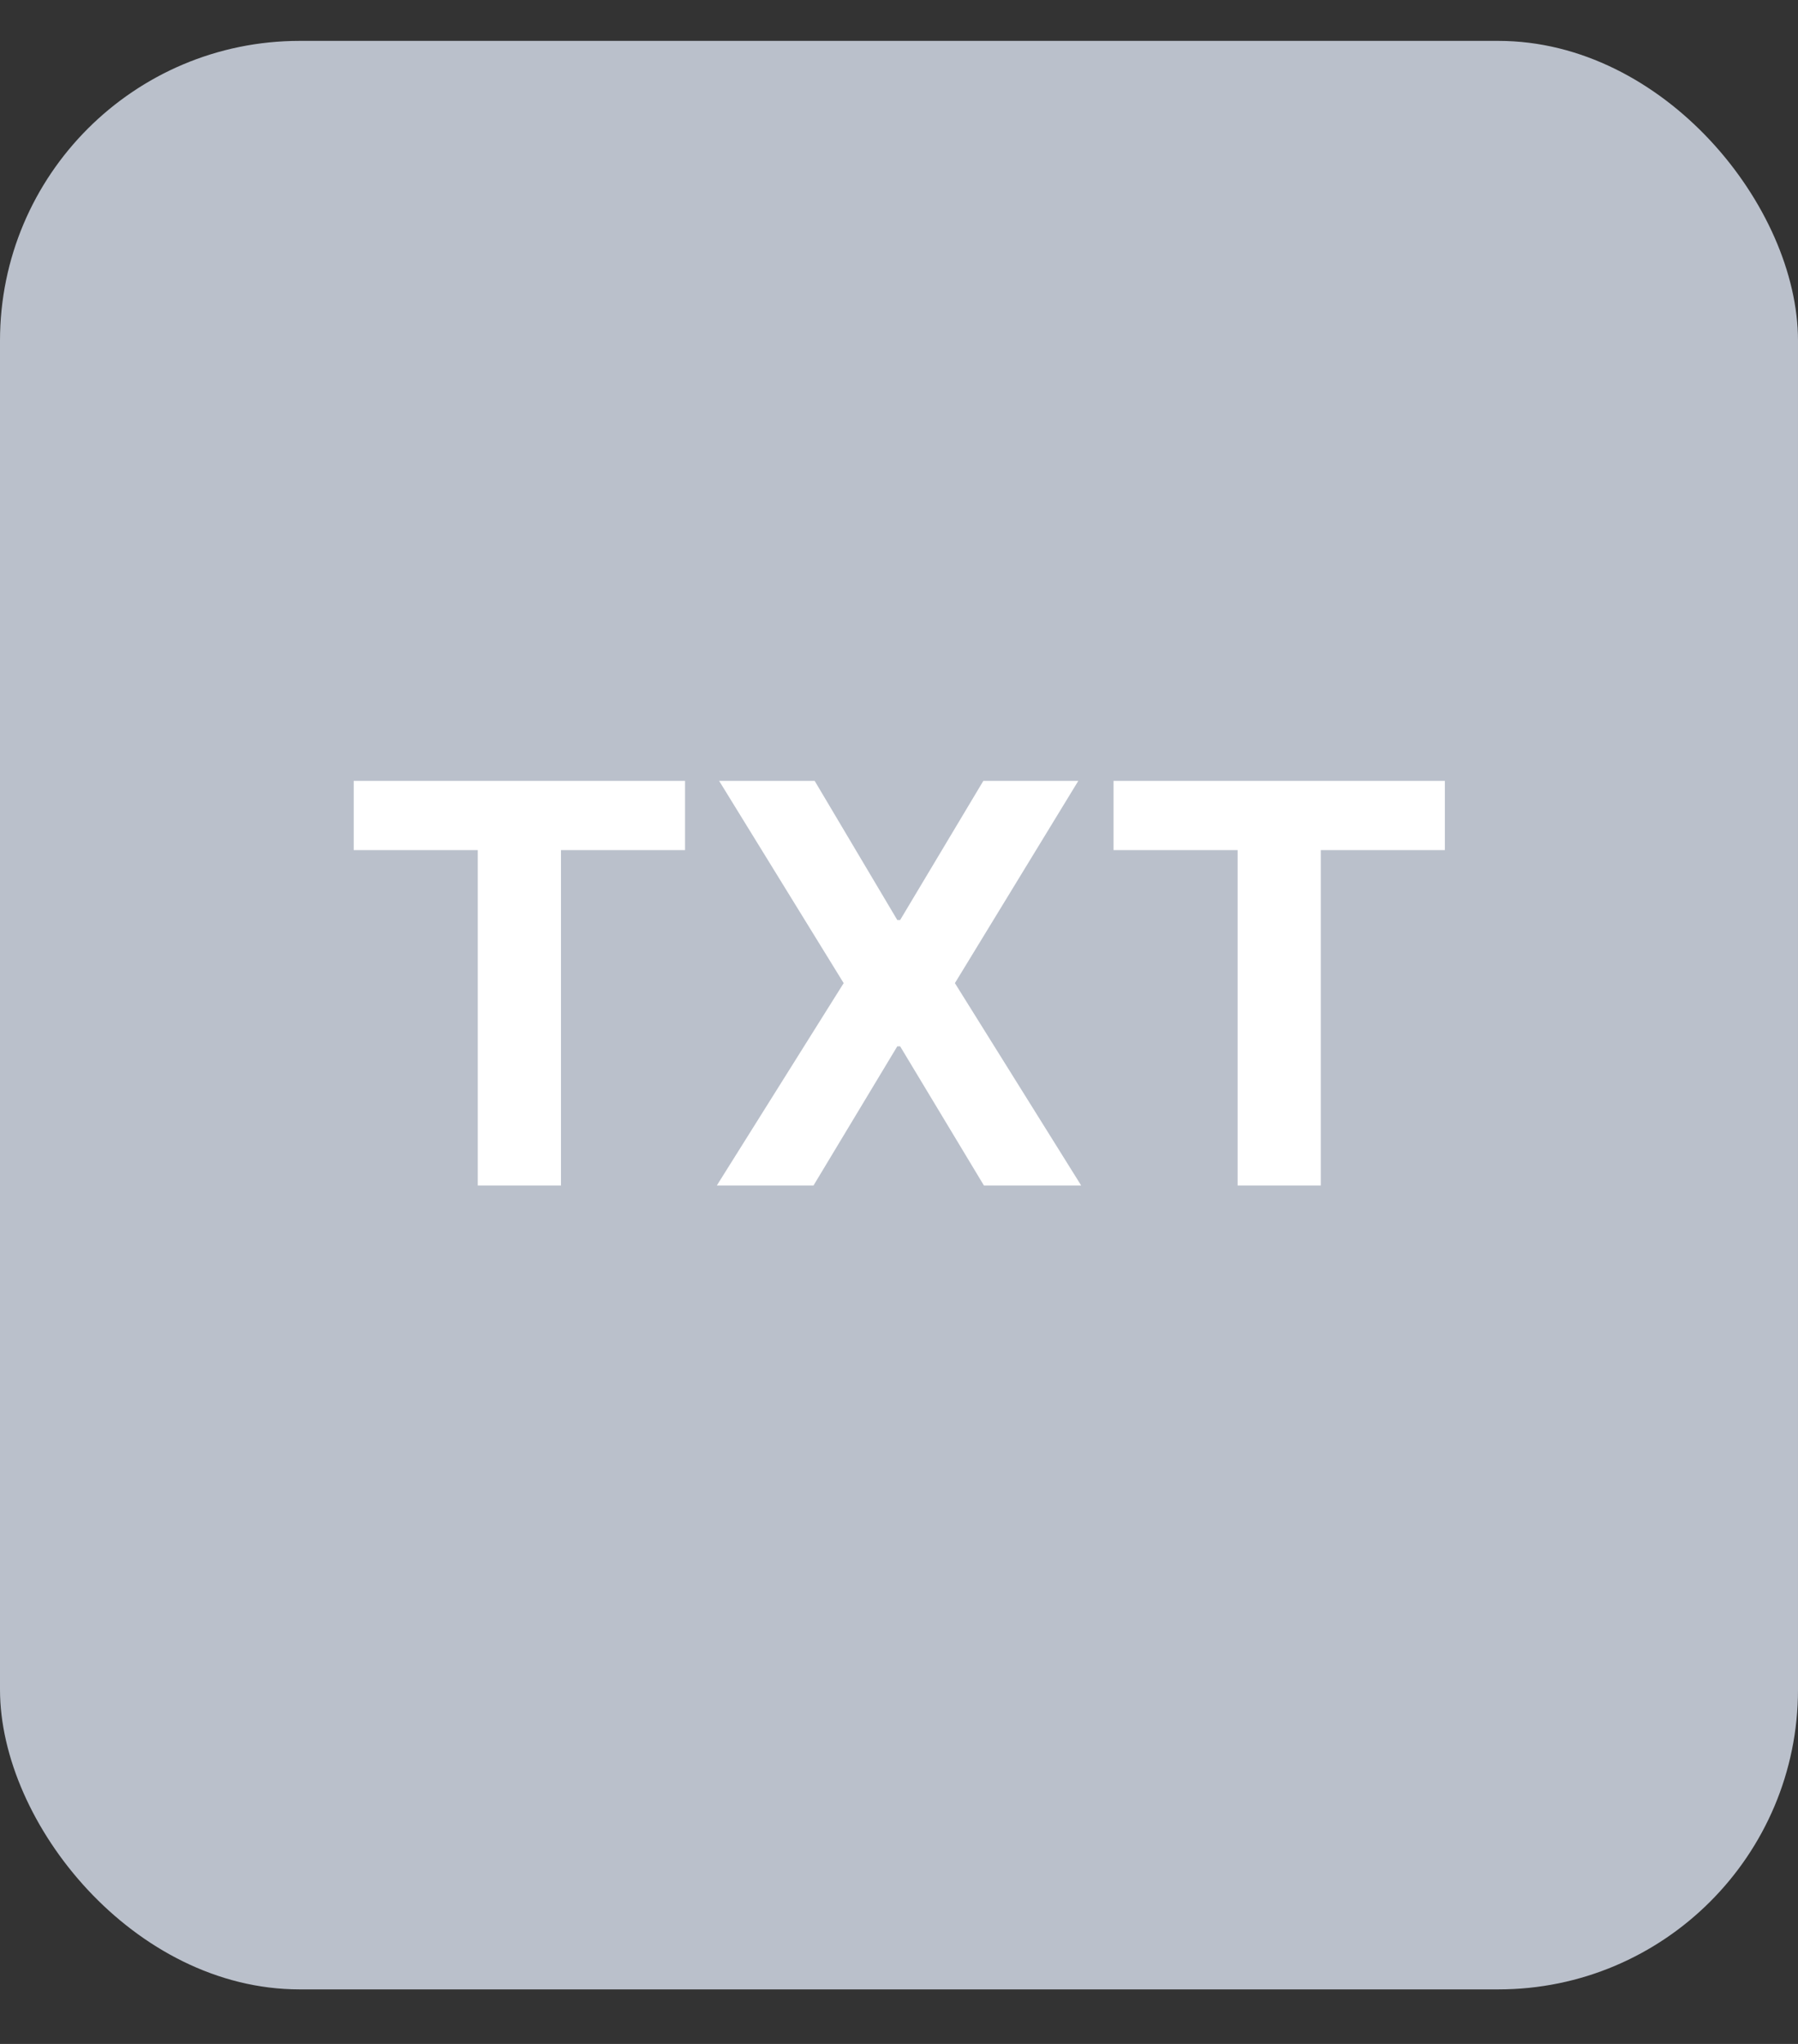 <svg width="22" height="25" viewBox="0 0 22 25" fill="none" xmlns="http://www.w3.org/2000/svg">
<rect x="0" y="0" width="22" height="25" fill="#333333" stroke="none"/>
<rect y="0.5" width="22" height="23.833" rx="3.667" fill="#BAC0CB"/>
<path d="M4.328 10.398L4.328 9.551L8.382 9.551L8.382 10.398L6.864 10.398L6.864 14.5L5.846 14.5L5.846 10.398L4.328 10.398ZM9.968 9.551L10.979 11.253L11.014 11.253L12.032 9.551L13.194 9.551L11.684 12.025L13.229 14.5L12.039 14.5L11.014 12.798L10.979 12.798L9.954 14.5L8.771 14.5L10.323 12.025L8.799 9.551L9.968 9.551ZM13.625 10.398L13.625 9.551L17.679 9.551L17.679 10.398L16.161 10.398L16.161 14.5L15.143 14.5L15.143 10.398L13.625 10.398Z" fill="white"/>
</svg>

